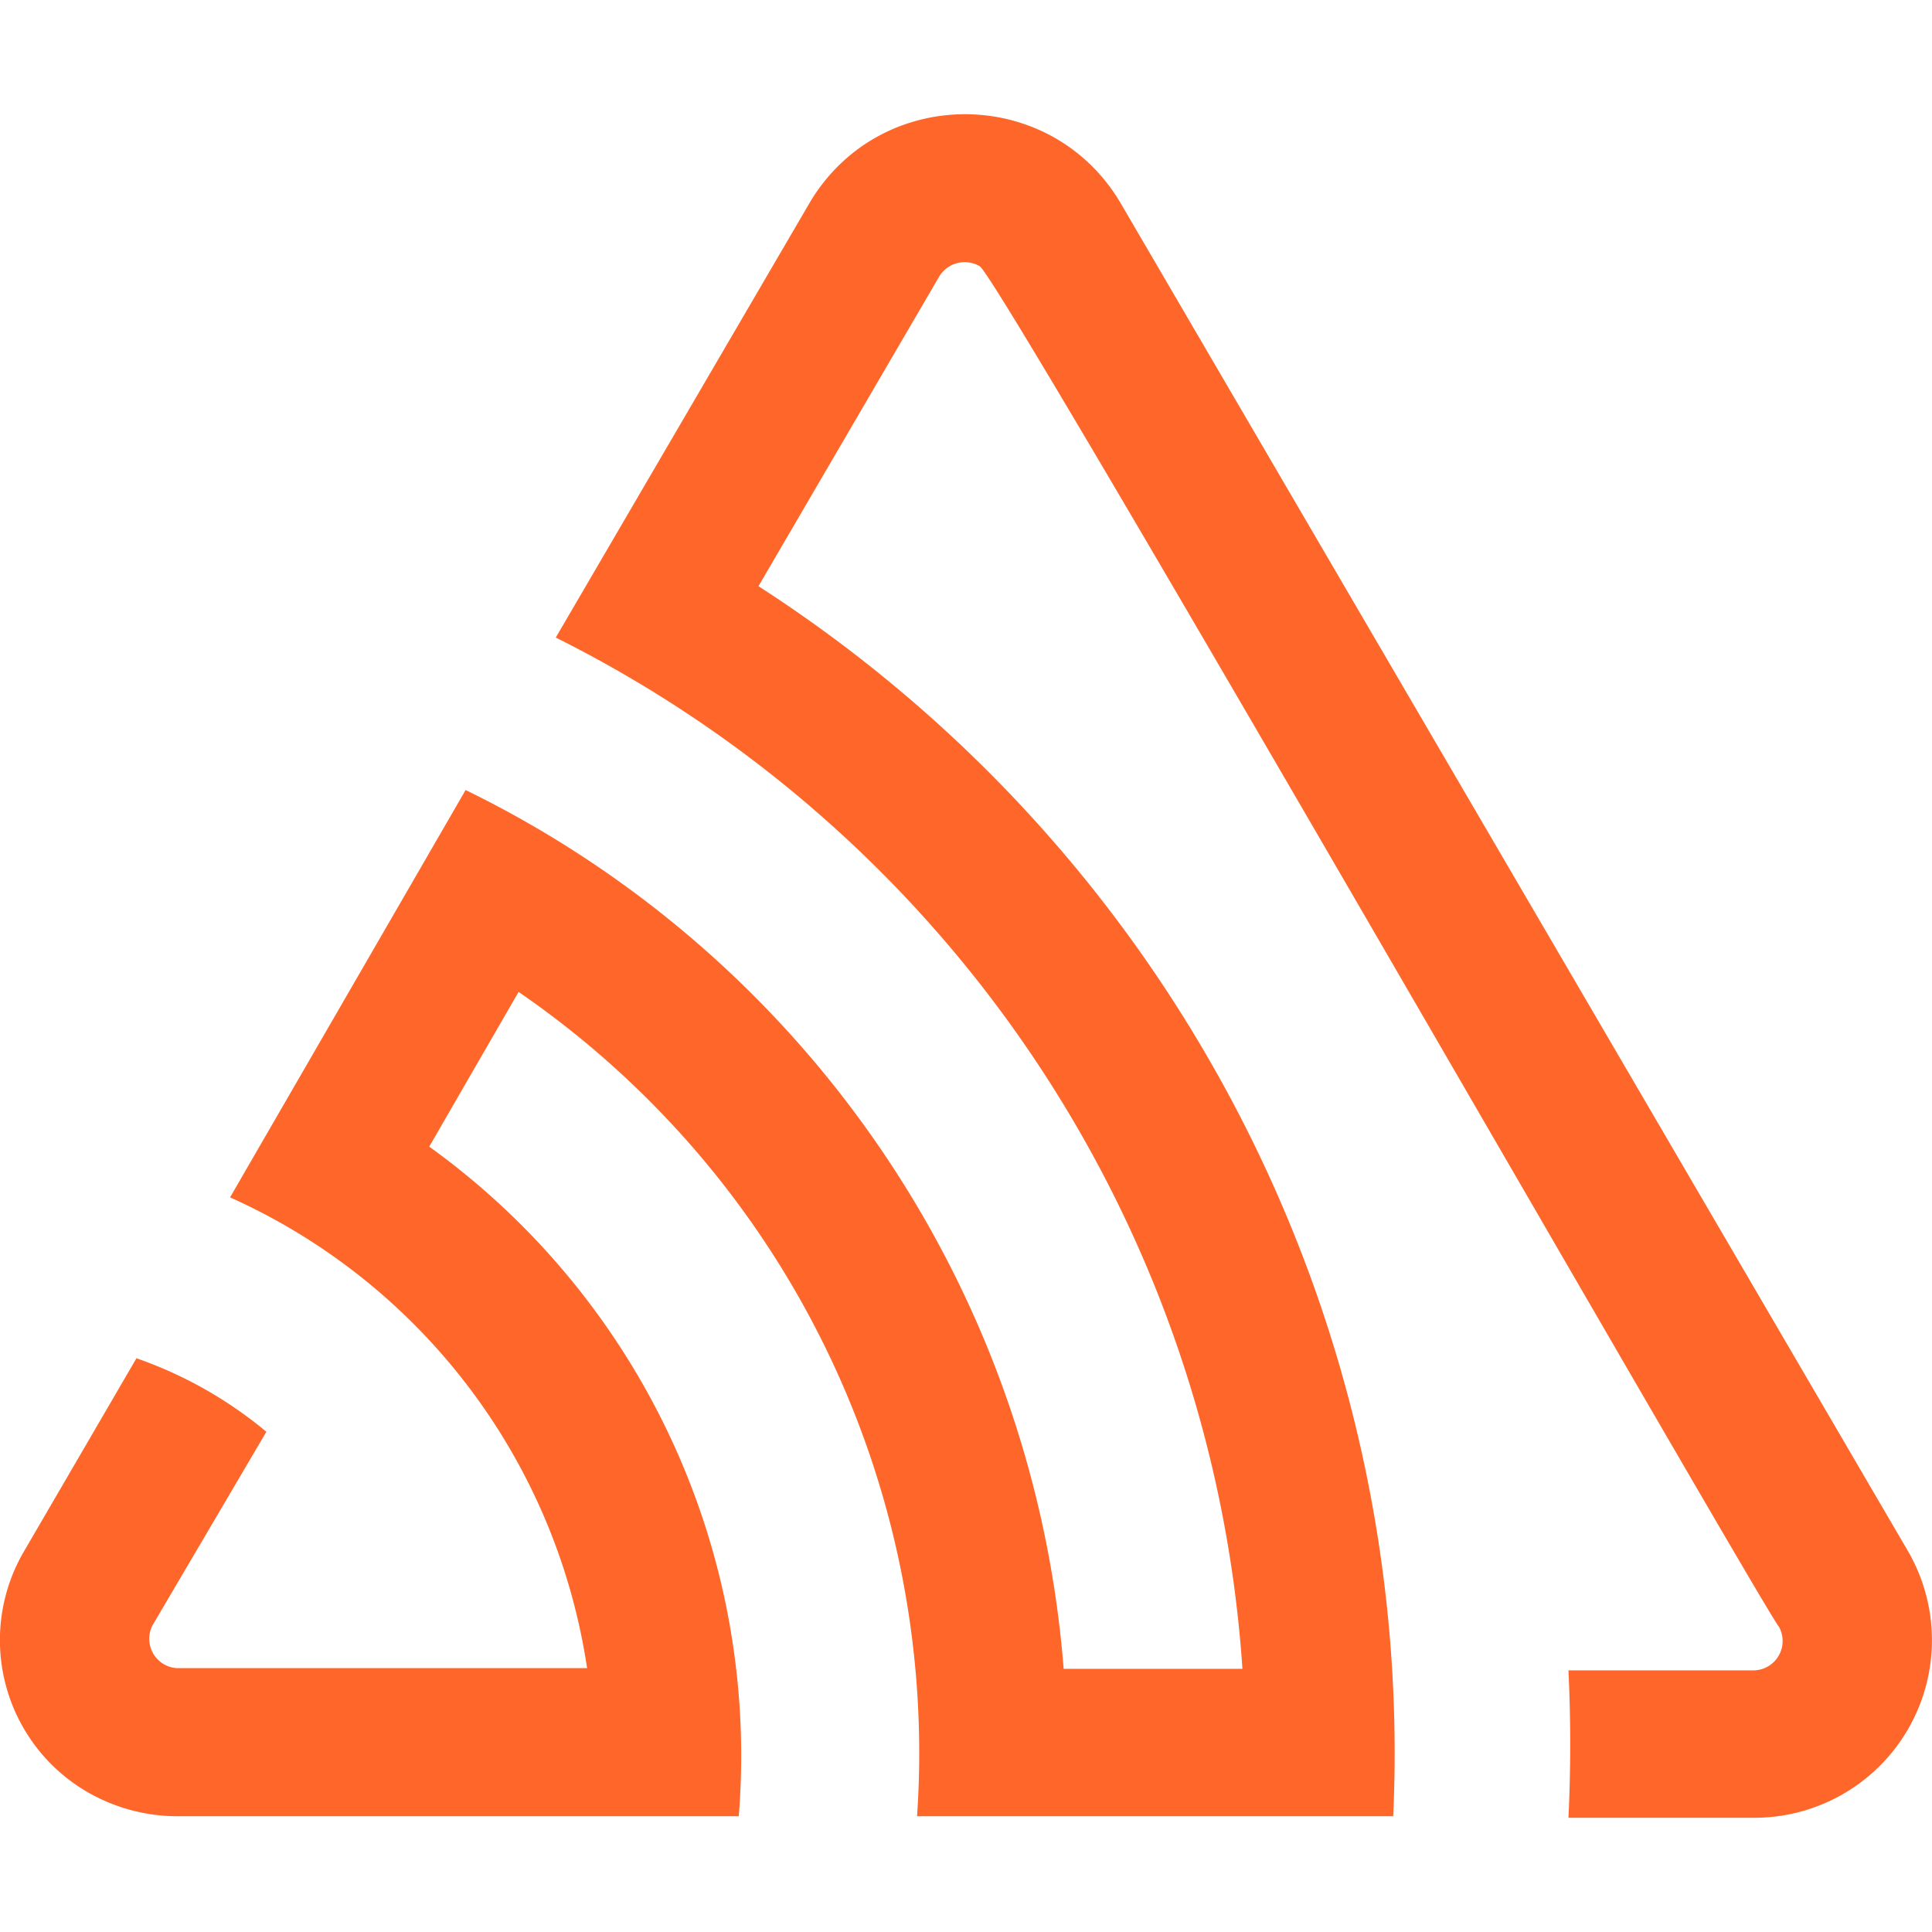 <svg role="img" viewBox="0 0 24 24" xmlns="http://www.w3.org/2000/svg"><title>Sentry</title><path fill="#FF6629" d="M13.91 2.505c-.873-1.448-2.972-1.448-3.844 0L6.904 7.92a15.478 15.478 0 0 1 8.53 12.811h-2.221A13.301 13.301 0 0 0 5.784 9.814l-2.926 5.06a7.65 7.65 0 0 1 4.435 5.848H2.194a.365.365 0 0 1-.298-.534l1.413-2.402a5.16 5.16 0 0 0-1.614-.913L.296 19.275a2.182 2.182 0 0 0 .812 2.999 2.24 2.24 0 0 0 1.086.288h6.983a9.322 9.322 0 0 0-3.845-8.318l1.11-1.922a11.47 11.47 0 0 1 4.95 10.24h5.915a17.242 17.242 0 0 0-7.885-15.28l2.244-3.845a.37.37 0 0 1 .504-.13c.255.14 9.75 16.708 9.928 16.9a.365.365 0 0 1-.327.543h-2.287c.029.612.029 1.223 0 1.831h2.297a2.206 2.206 0 0 0 1.922-3.31z"/></svg>